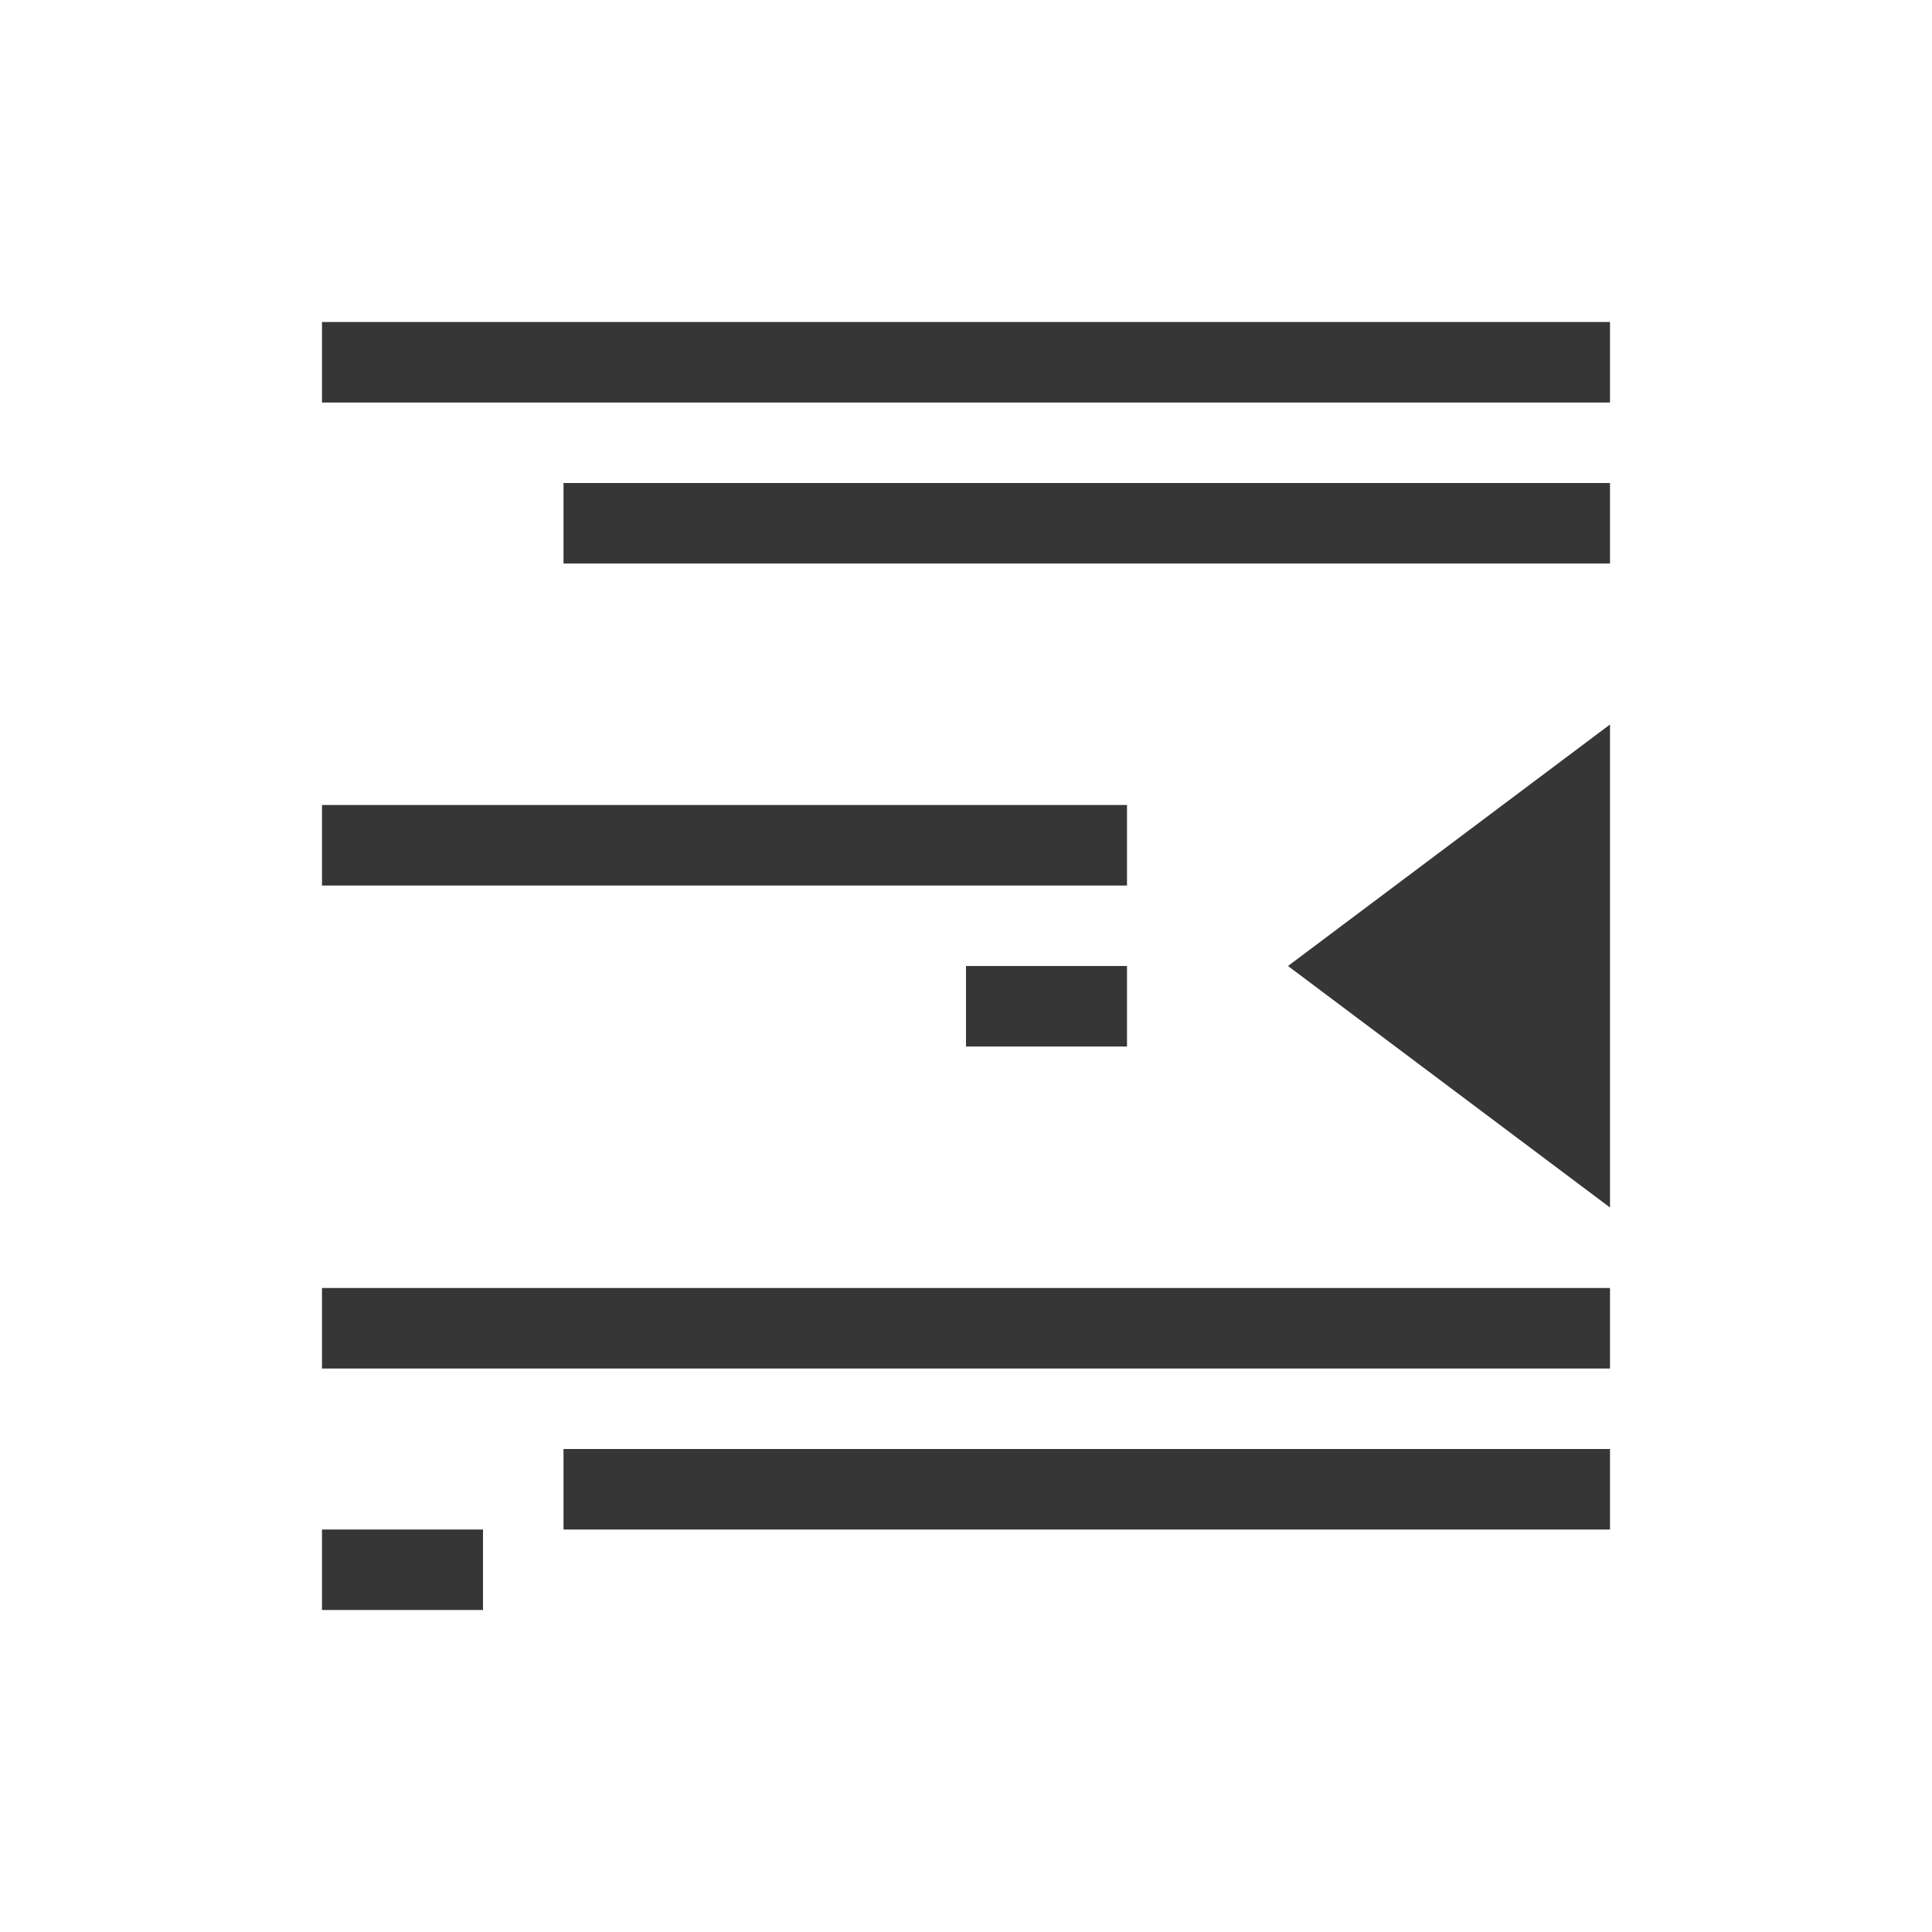 <?xml version="1.0" encoding="UTF-8"?>
<svg viewBox="0 0 24 24" xmlns="http://www.w3.org/2000/svg">
 <defs id="defs3051">
  <style id="current-color-scheme" type="text/css">.ColorScheme-Text {
        color:#363636;
      }</style>
 </defs>
 <path class="ColorScheme-Text" d="m4 4v1h16v-1h-16zm3 2v1h13v-1h-13zm13 3-4 3 4 3v-2.25-0.75-0.75-2.25zm-16 1v1h10v-1h-10zm8 2v1h2v-1h-2zm-8 4v1h16v-1h-16zm3 2v1h13v-1h-13zm-3 1v1h2v-1h-2z" fill="currentColor"/>
</svg>
